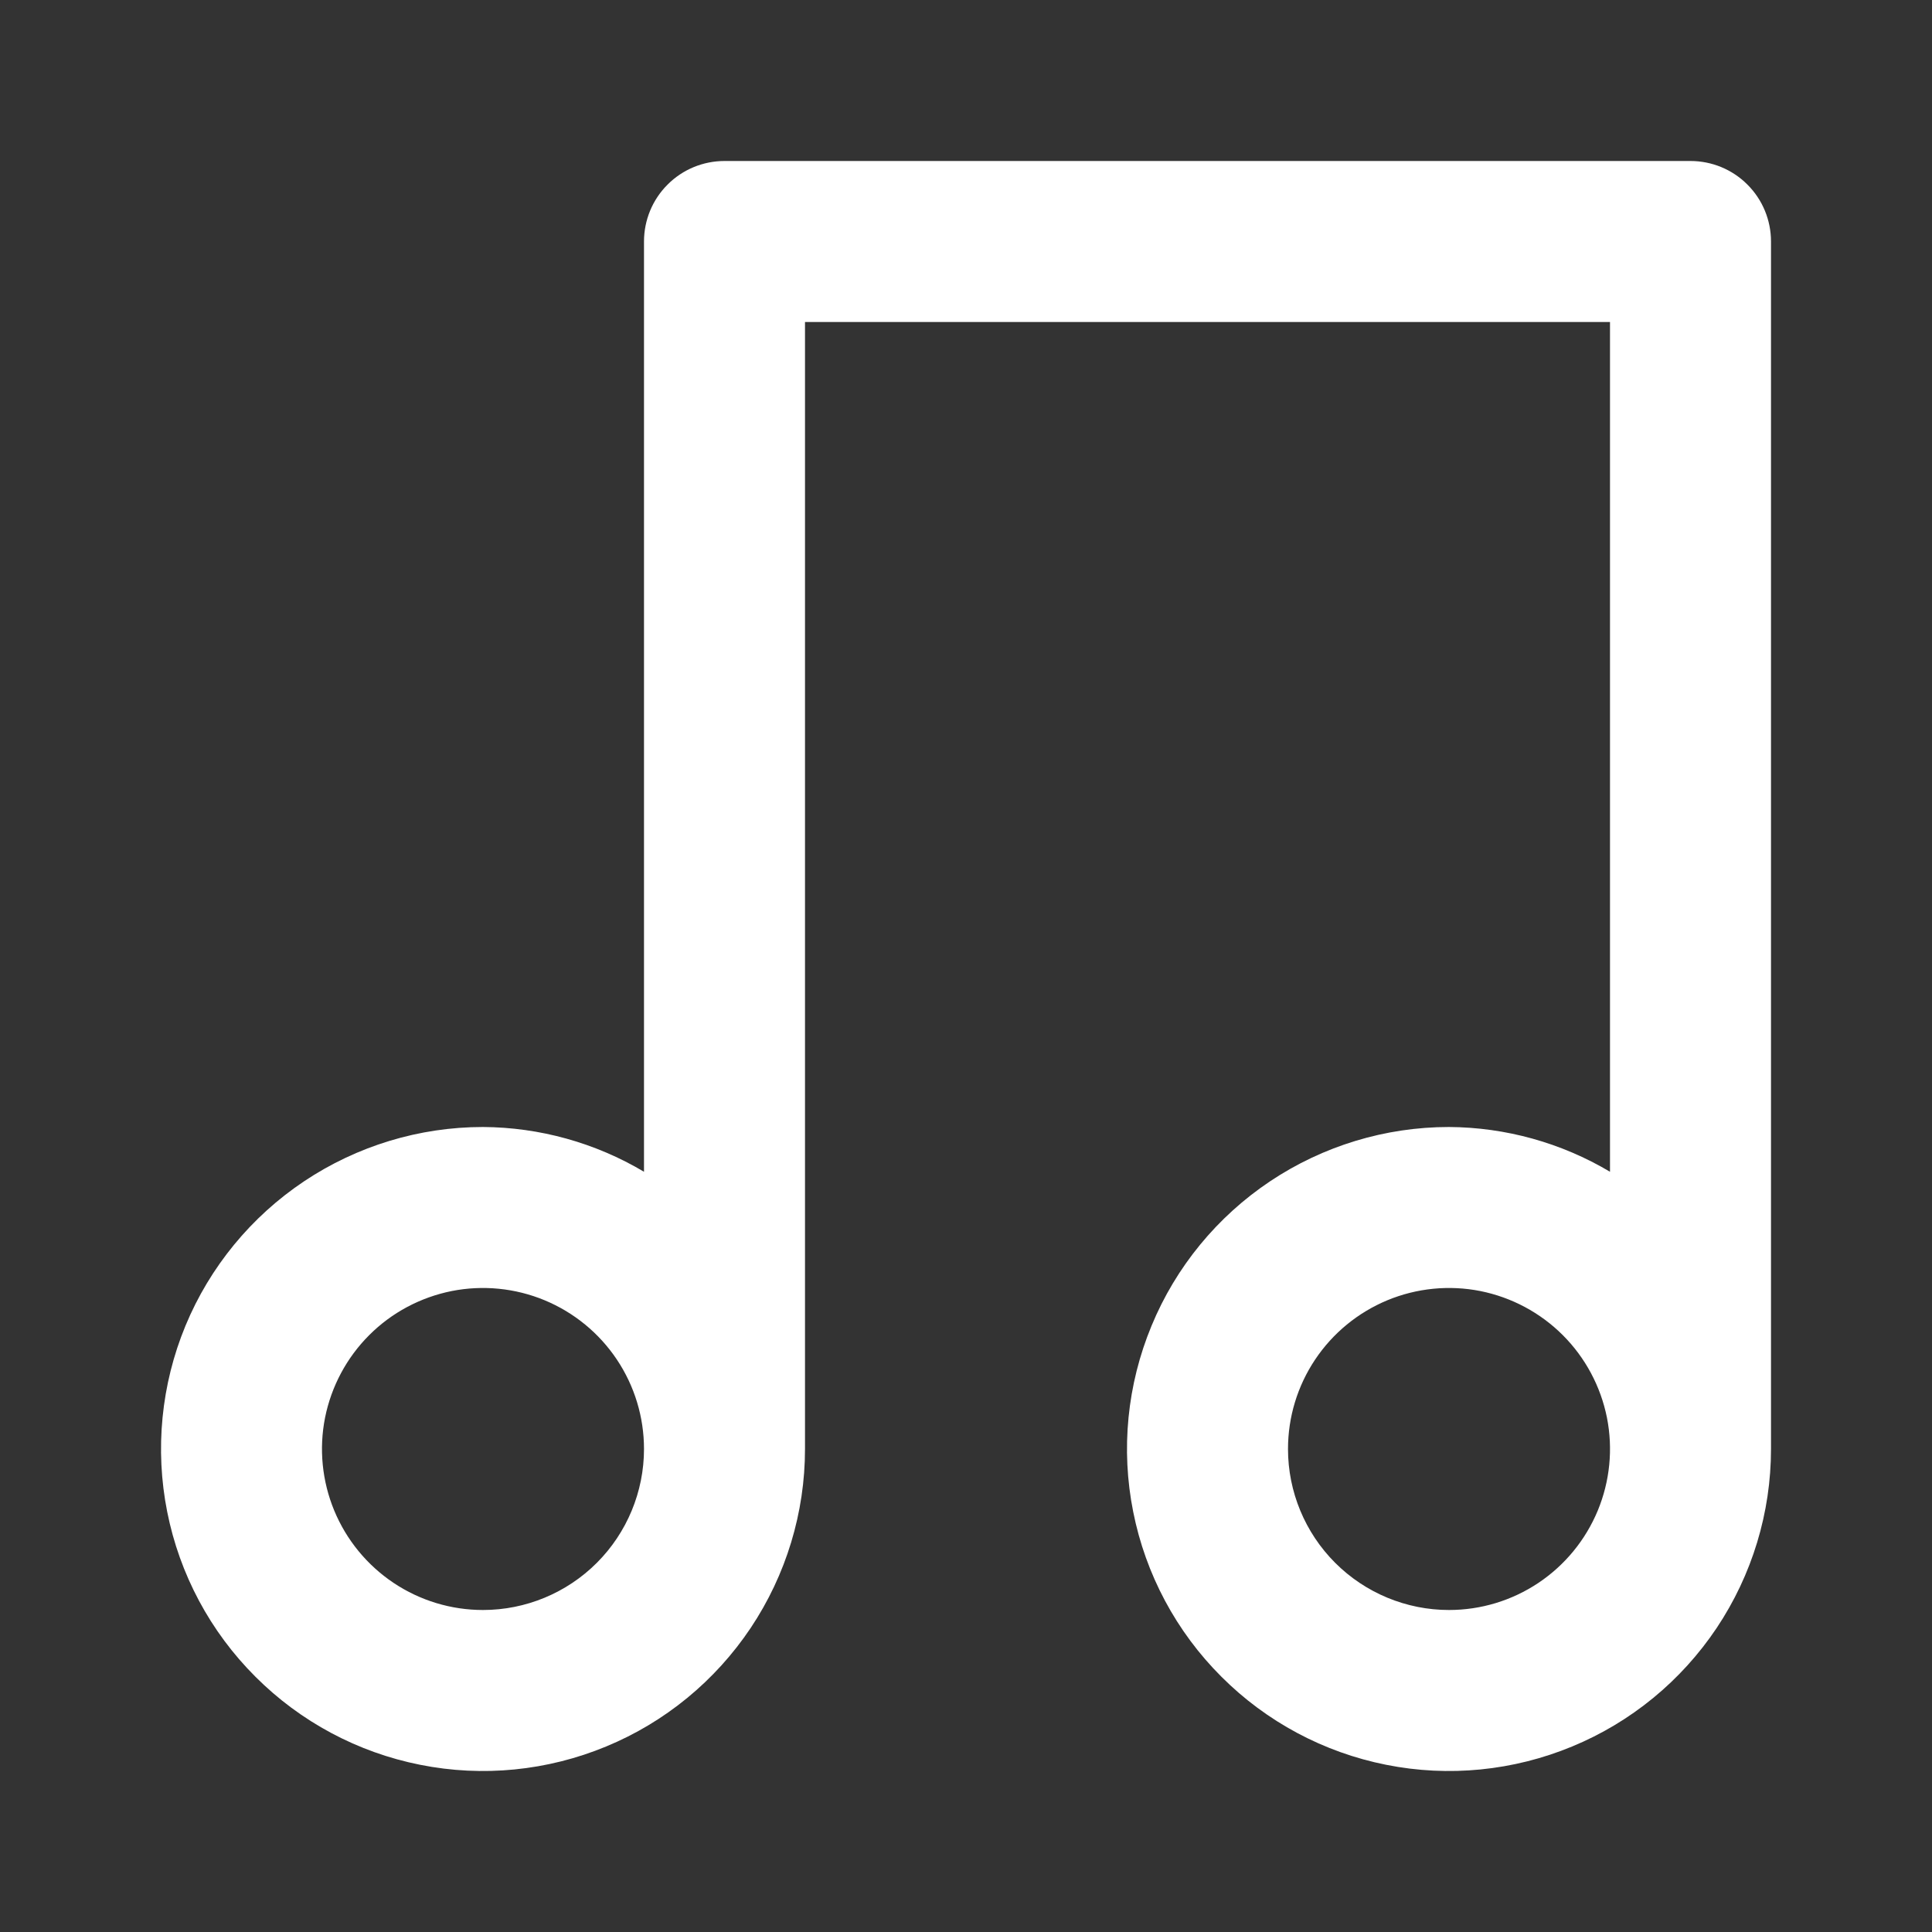 <svg width="24" height="24" viewBox="0 0 24 24" fill="none" xmlns="http://www.w3.org/2000/svg">
<rect x="0" y="0" width="24" height="24" fill="#333333" stroke="none"/>
<path d="M22 18V3C22 2.735 21.895 2.48 21.707 2.293C21.52 2.105 21.265 2 21 2H9C8.735 2 8.48 2.105 8.293 2.293C8.105 2.48 8 2.735 8 3V14.556C7.395 14.196 6.704 14.004 6 14C5.209 14 4.436 14.235 3.778 14.674C3.12 15.114 2.607 15.738 2.304 16.469C2.002 17.2 1.923 18.004 2.077 18.78C2.231 19.556 2.612 20.269 3.172 20.828C3.731 21.388 4.444 21.769 5.22 21.923C5.996 22.078 6.8 21.998 7.531 21.695C8.262 21.393 8.886 20.88 9.326 20.222C9.765 19.564 10 18.791 10 18V4H20V14.556C19.395 14.196 18.704 14.004 18 14C17.209 14 16.436 14.235 15.778 14.674C15.12 15.114 14.607 15.738 14.305 16.469C14.002 17.2 13.922 18.004 14.077 18.78C14.231 19.556 14.612 20.269 15.172 20.828C15.731 21.388 16.444 21.769 17.22 21.923C17.996 22.078 18.8 21.998 19.531 21.695C20.262 21.393 20.886 20.88 21.326 20.222C21.765 19.564 22 18.791 22 18ZM6 20C5.604 20 5.218 19.883 4.889 19.663C4.56 19.443 4.304 19.131 4.152 18.765C4.001 18.4 3.961 17.998 4.038 17.61C4.116 17.222 4.306 16.866 4.586 16.586C4.865 16.306 5.222 16.116 5.61 16.038C5.998 15.961 6.4 16.001 6.765 16.152C7.131 16.304 7.443 16.56 7.663 16.889C7.883 17.218 8 17.604 8 18C8 18.53 7.789 19.039 7.414 19.414C7.039 19.789 6.53 20 6 20ZM16 18C16 17.604 16.117 17.218 16.337 16.889C16.557 16.56 16.869 16.304 17.235 16.152C17.6 16.001 18.002 15.961 18.39 16.038C18.778 16.116 19.134 16.306 19.414 16.586C19.694 16.866 19.884 17.222 19.962 17.61C20.039 17.998 19.999 18.4 19.848 18.765C19.696 19.131 19.44 19.443 19.111 19.663C18.782 19.883 18.396 20 18 20C17.47 20 16.961 19.789 16.586 19.414C16.211 19.039 16 18.53 16 18Z" fill="white"/>
</svg>
